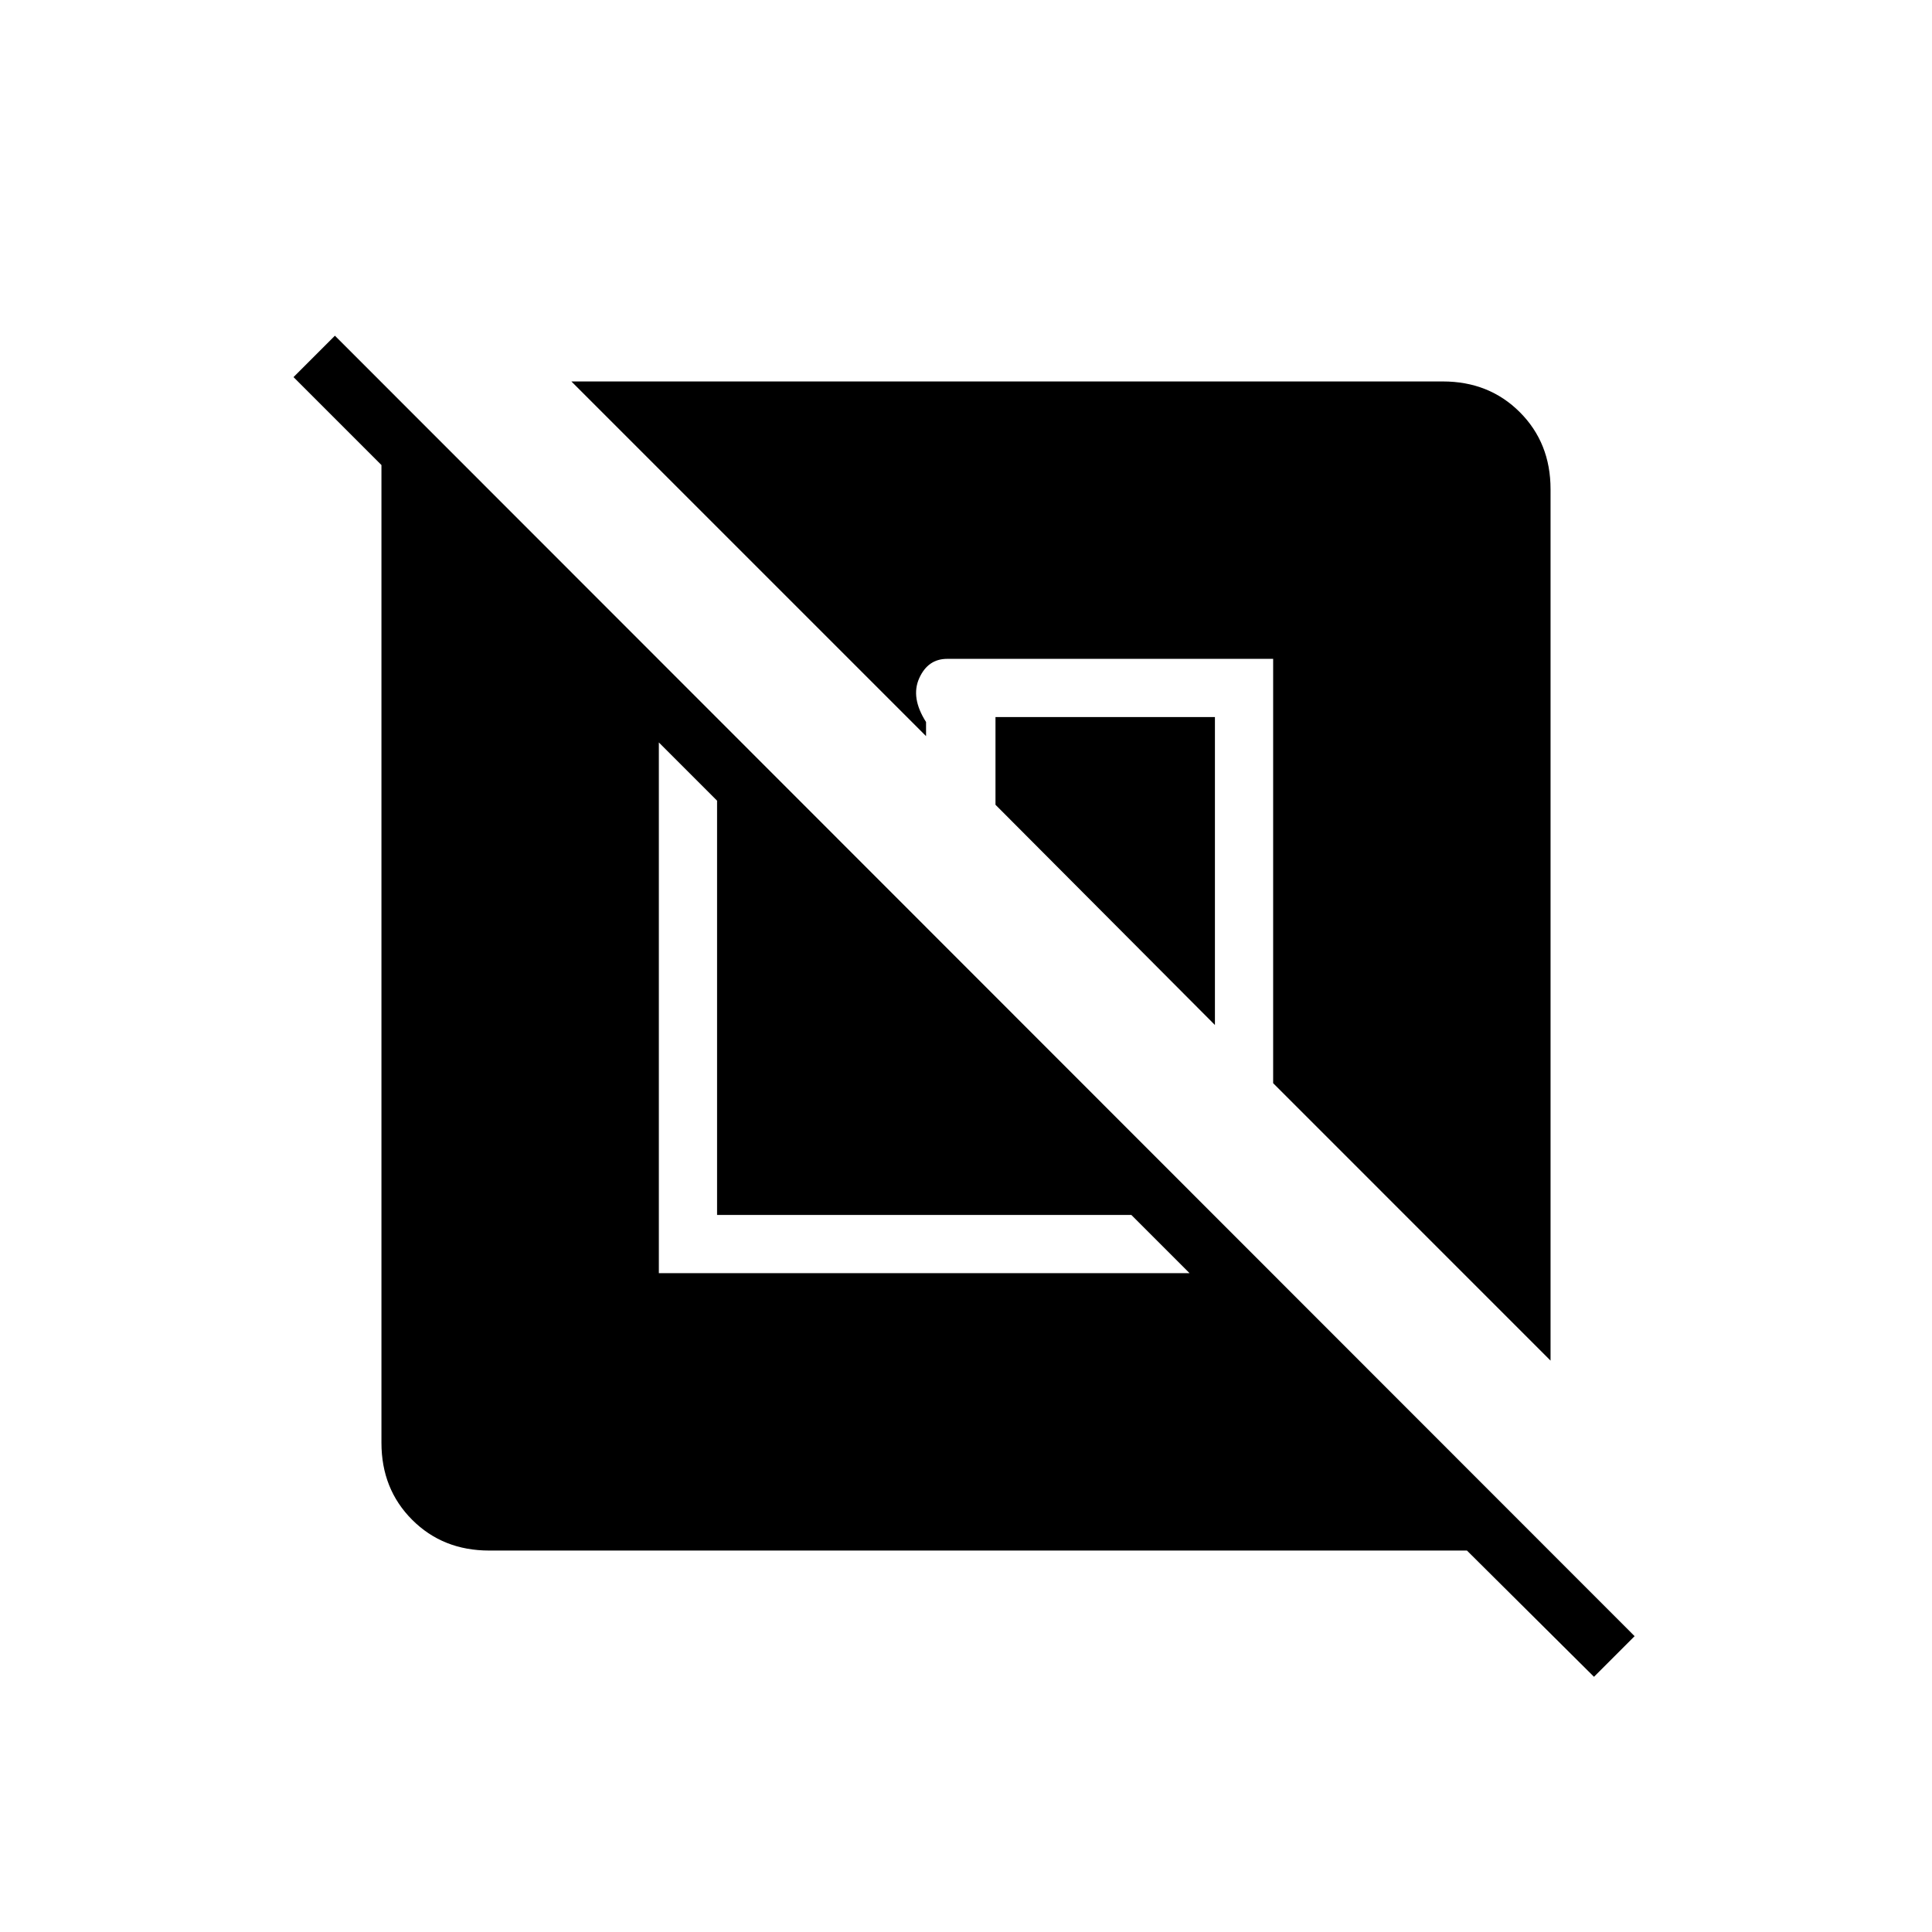 <svg xmlns="http://www.w3.org/2000/svg" height="20" viewBox="0 -960 960 960" width="20"><path d="M243.08-189.54q-23 0-38.27-15.27-15.27-15.27-15.27-38.27v-485.84l-43.69-43.7 20.57-20.57L812.23-147l-20.19 20.19-63.12-62.73H243.08Zm84.3-401.54v263.7h263.7l-28.93-28.93H356.31v-205.84l-28.93-28.93Zm276.31-12.61v153L494.65-560.12v-43.57h109.04Zm166.77-113.23v433L632.62-421.77v-210.85H470.65q-9.57 0-13.9 9.64-4.33 9.63 3.4 21.75v7L283.92-770.46h433q23 0 38.27 15.27 15.27 15.27 15.27 38.27Z"/></svg>
